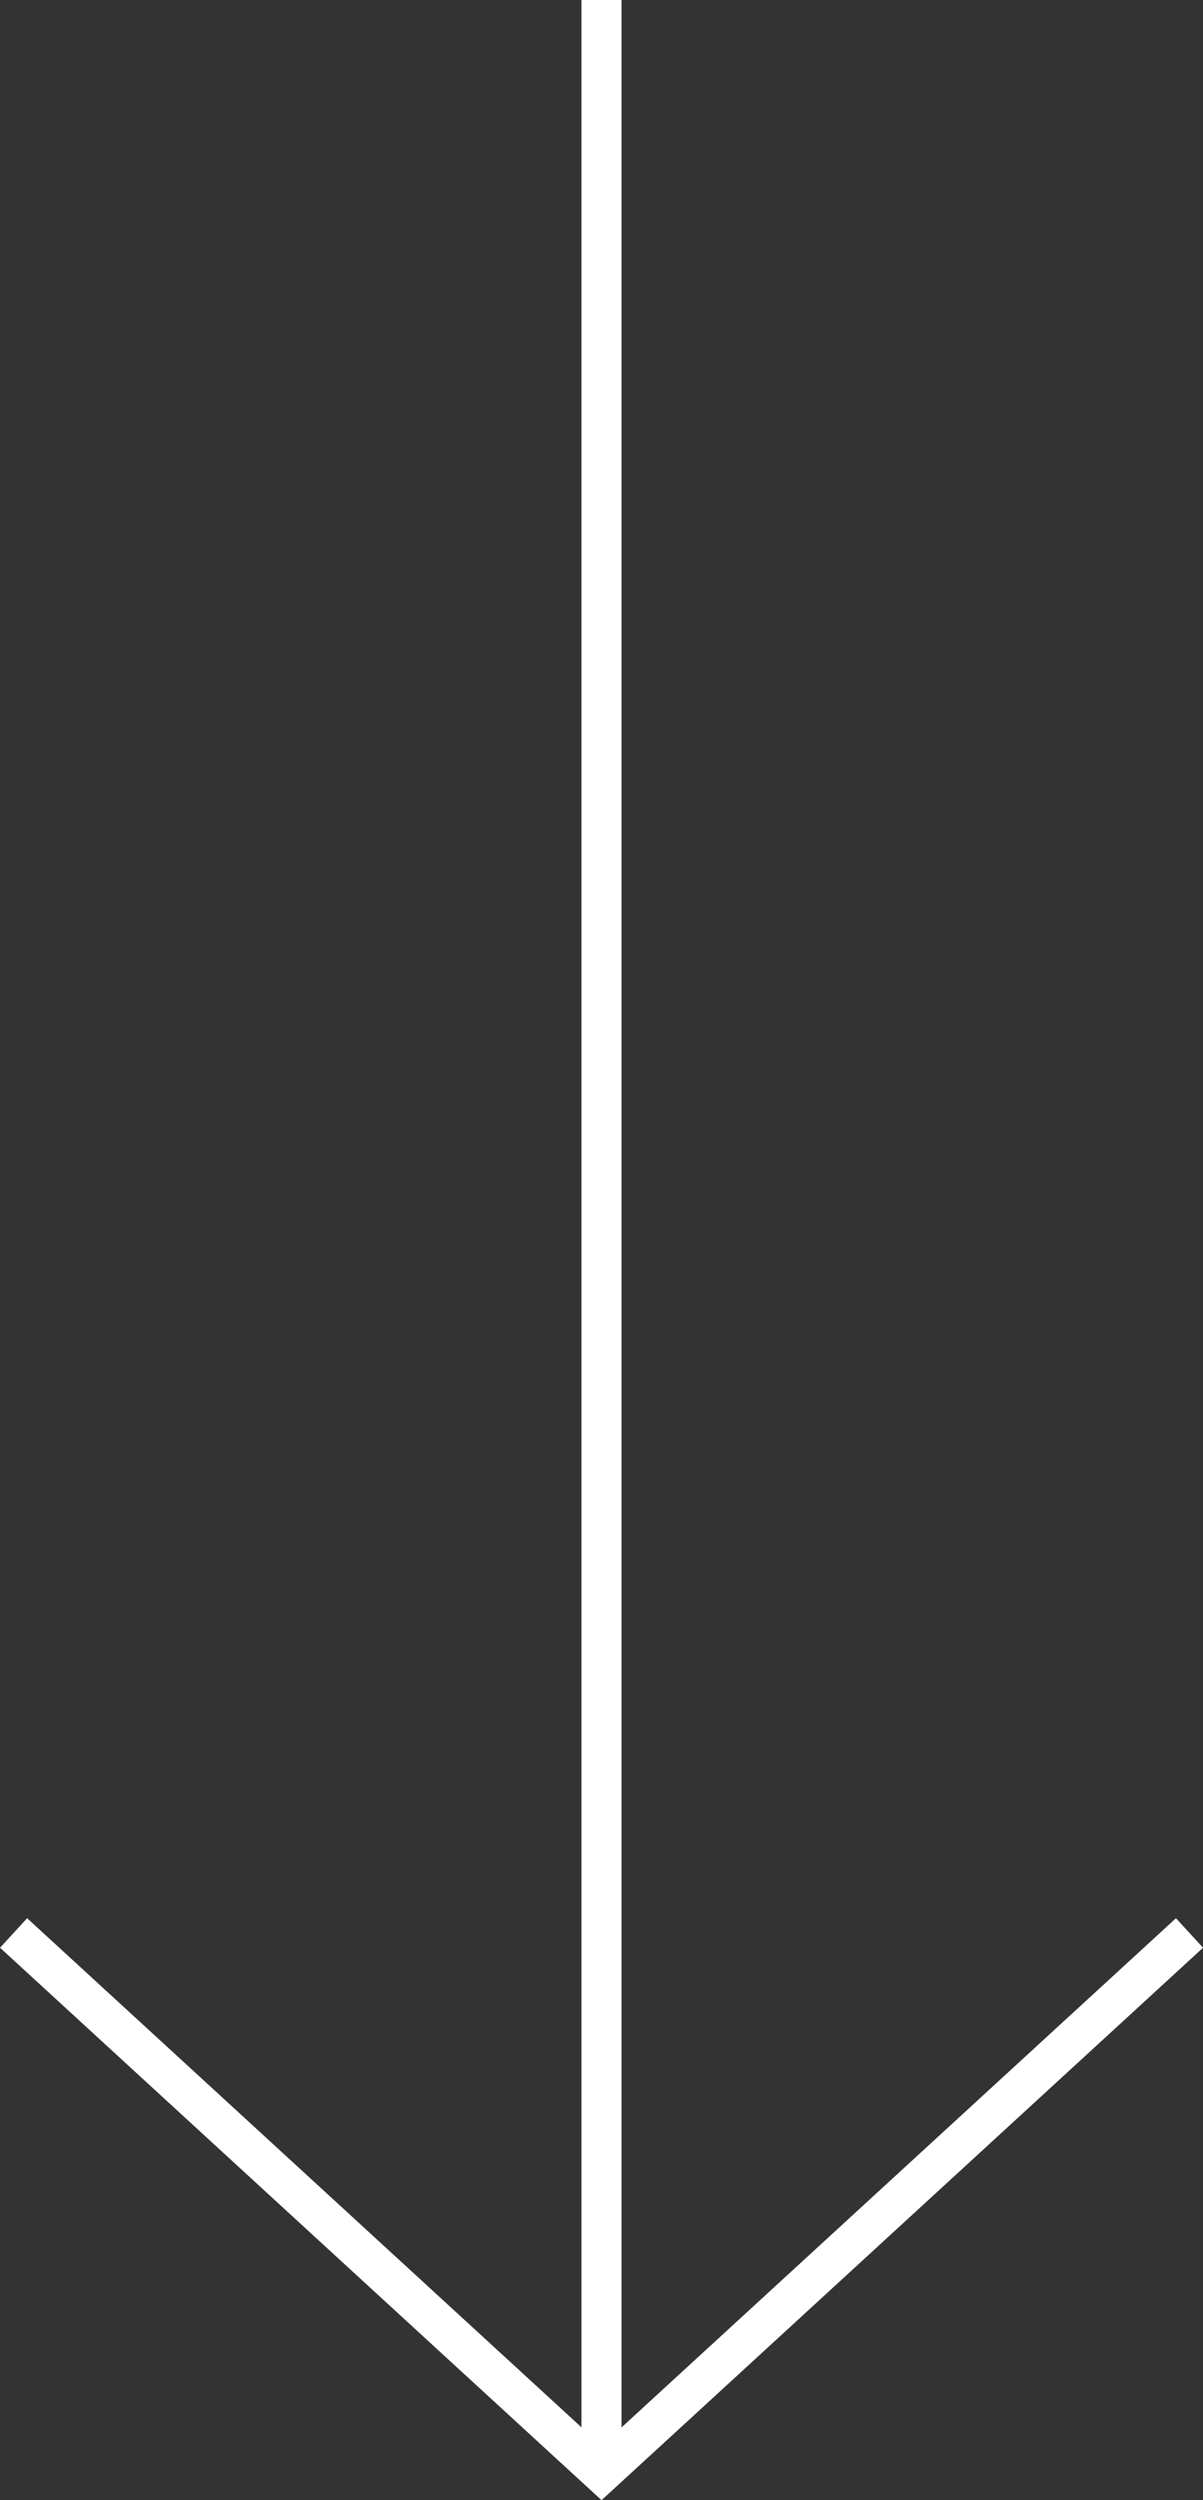 <svg xmlns="http://www.w3.org/2000/svg" width="30.034" height="62.403" viewBox="0 0 30.034 62.403">
  <rect x="0" y="0" width="30.034" height="62.403" fill="#333333" stroke="none"/>
  <g id="Group_383" data-name="Group 383" transform="translate(-4457.635 -1300.875)">
    <line id="Line_42" data-name="Line 42" y2="61.126" transform="translate(4472.652 1300.875)" fill="none" stroke="#fff" stroke-miterlimit="10" stroke-width="1"/>
    <path id="Path_77" data-name="Path 77" d="M4487.332,1381.253l-14.679,13.478-14.679-13.478" transform="translate(0 -32.132)" fill="none" stroke="#fff" stroke-miterlimit="10" stroke-width="1"/>
  </g>
</svg>